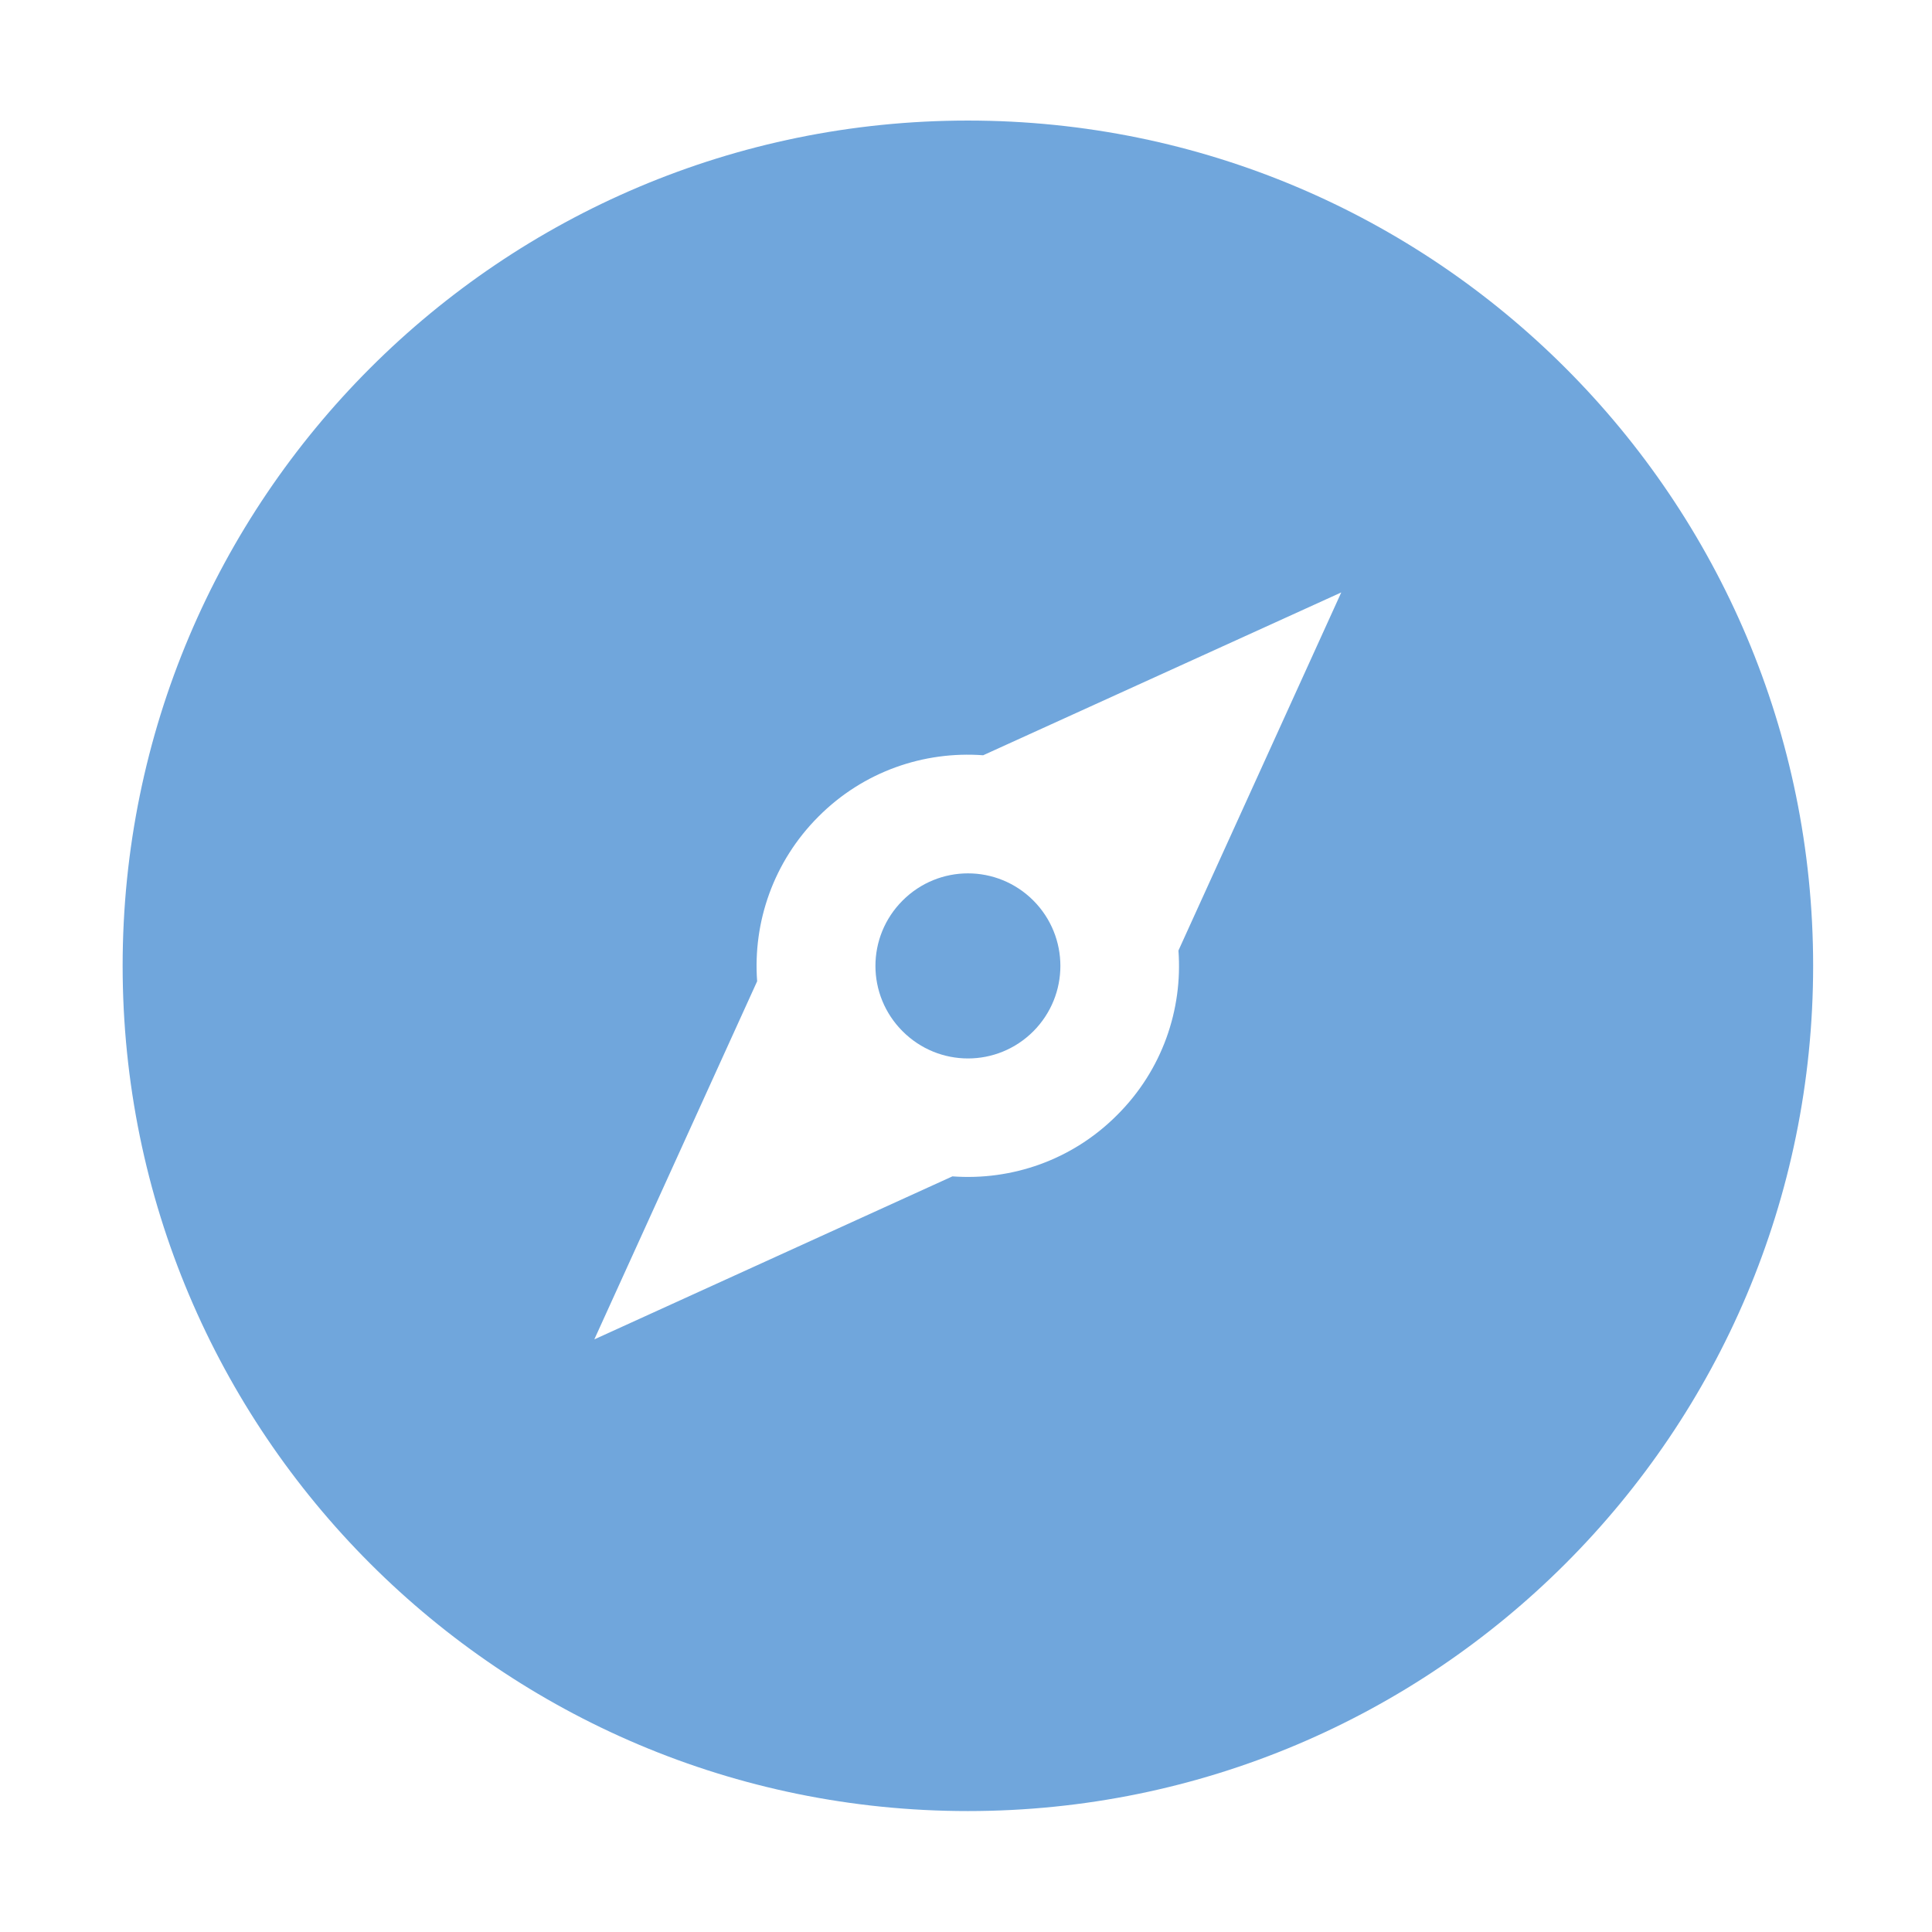 <?xml version="1.0" standalone="no"?><!DOCTYPE svg PUBLIC "-//W3C//DTD SVG 1.1//EN" "http://www.w3.org/Graphics/SVG/1.1/DTD/svg11.dtd"><svg t="1602334442519" class="icon" viewBox="0 0 1024 1024" version="1.1" xmlns="http://www.w3.org/2000/svg" p-id="4582" xmlns:xlink="http://www.w3.org/1999/xlink" width="200" height="200"><defs><style type="text/css"></style></defs><path d="M547.7 546.6c-19.2 19.2-50.1 19.2-69.3 0-19.2-19.2-19.2-50.1 0-69.3s50.1-19.2 69.3 0c19.1 19.2 19.1 50.1 0 69.3z" p-id="4583" fill="#70a6dc"></path><path d="M513 63.9c-247.5 0-448 200.5-448 448s200.5 448 448 448 448-200.6 448-448-200.5-448-448-448zM592.1 591c-23.9 24-56 34.8-87.3 32.5L315 709.9l86.3-189.8c-2.3-31.3 8.6-63.4 32.5-87.3 23.9-24 56-34.8 87.3-32.5L710.9 314l-86.3 189.8c2.3 31.2-8.5 63.3-32.5 87.2z" p-id="4584" fill="#70a6dc"></path></svg>